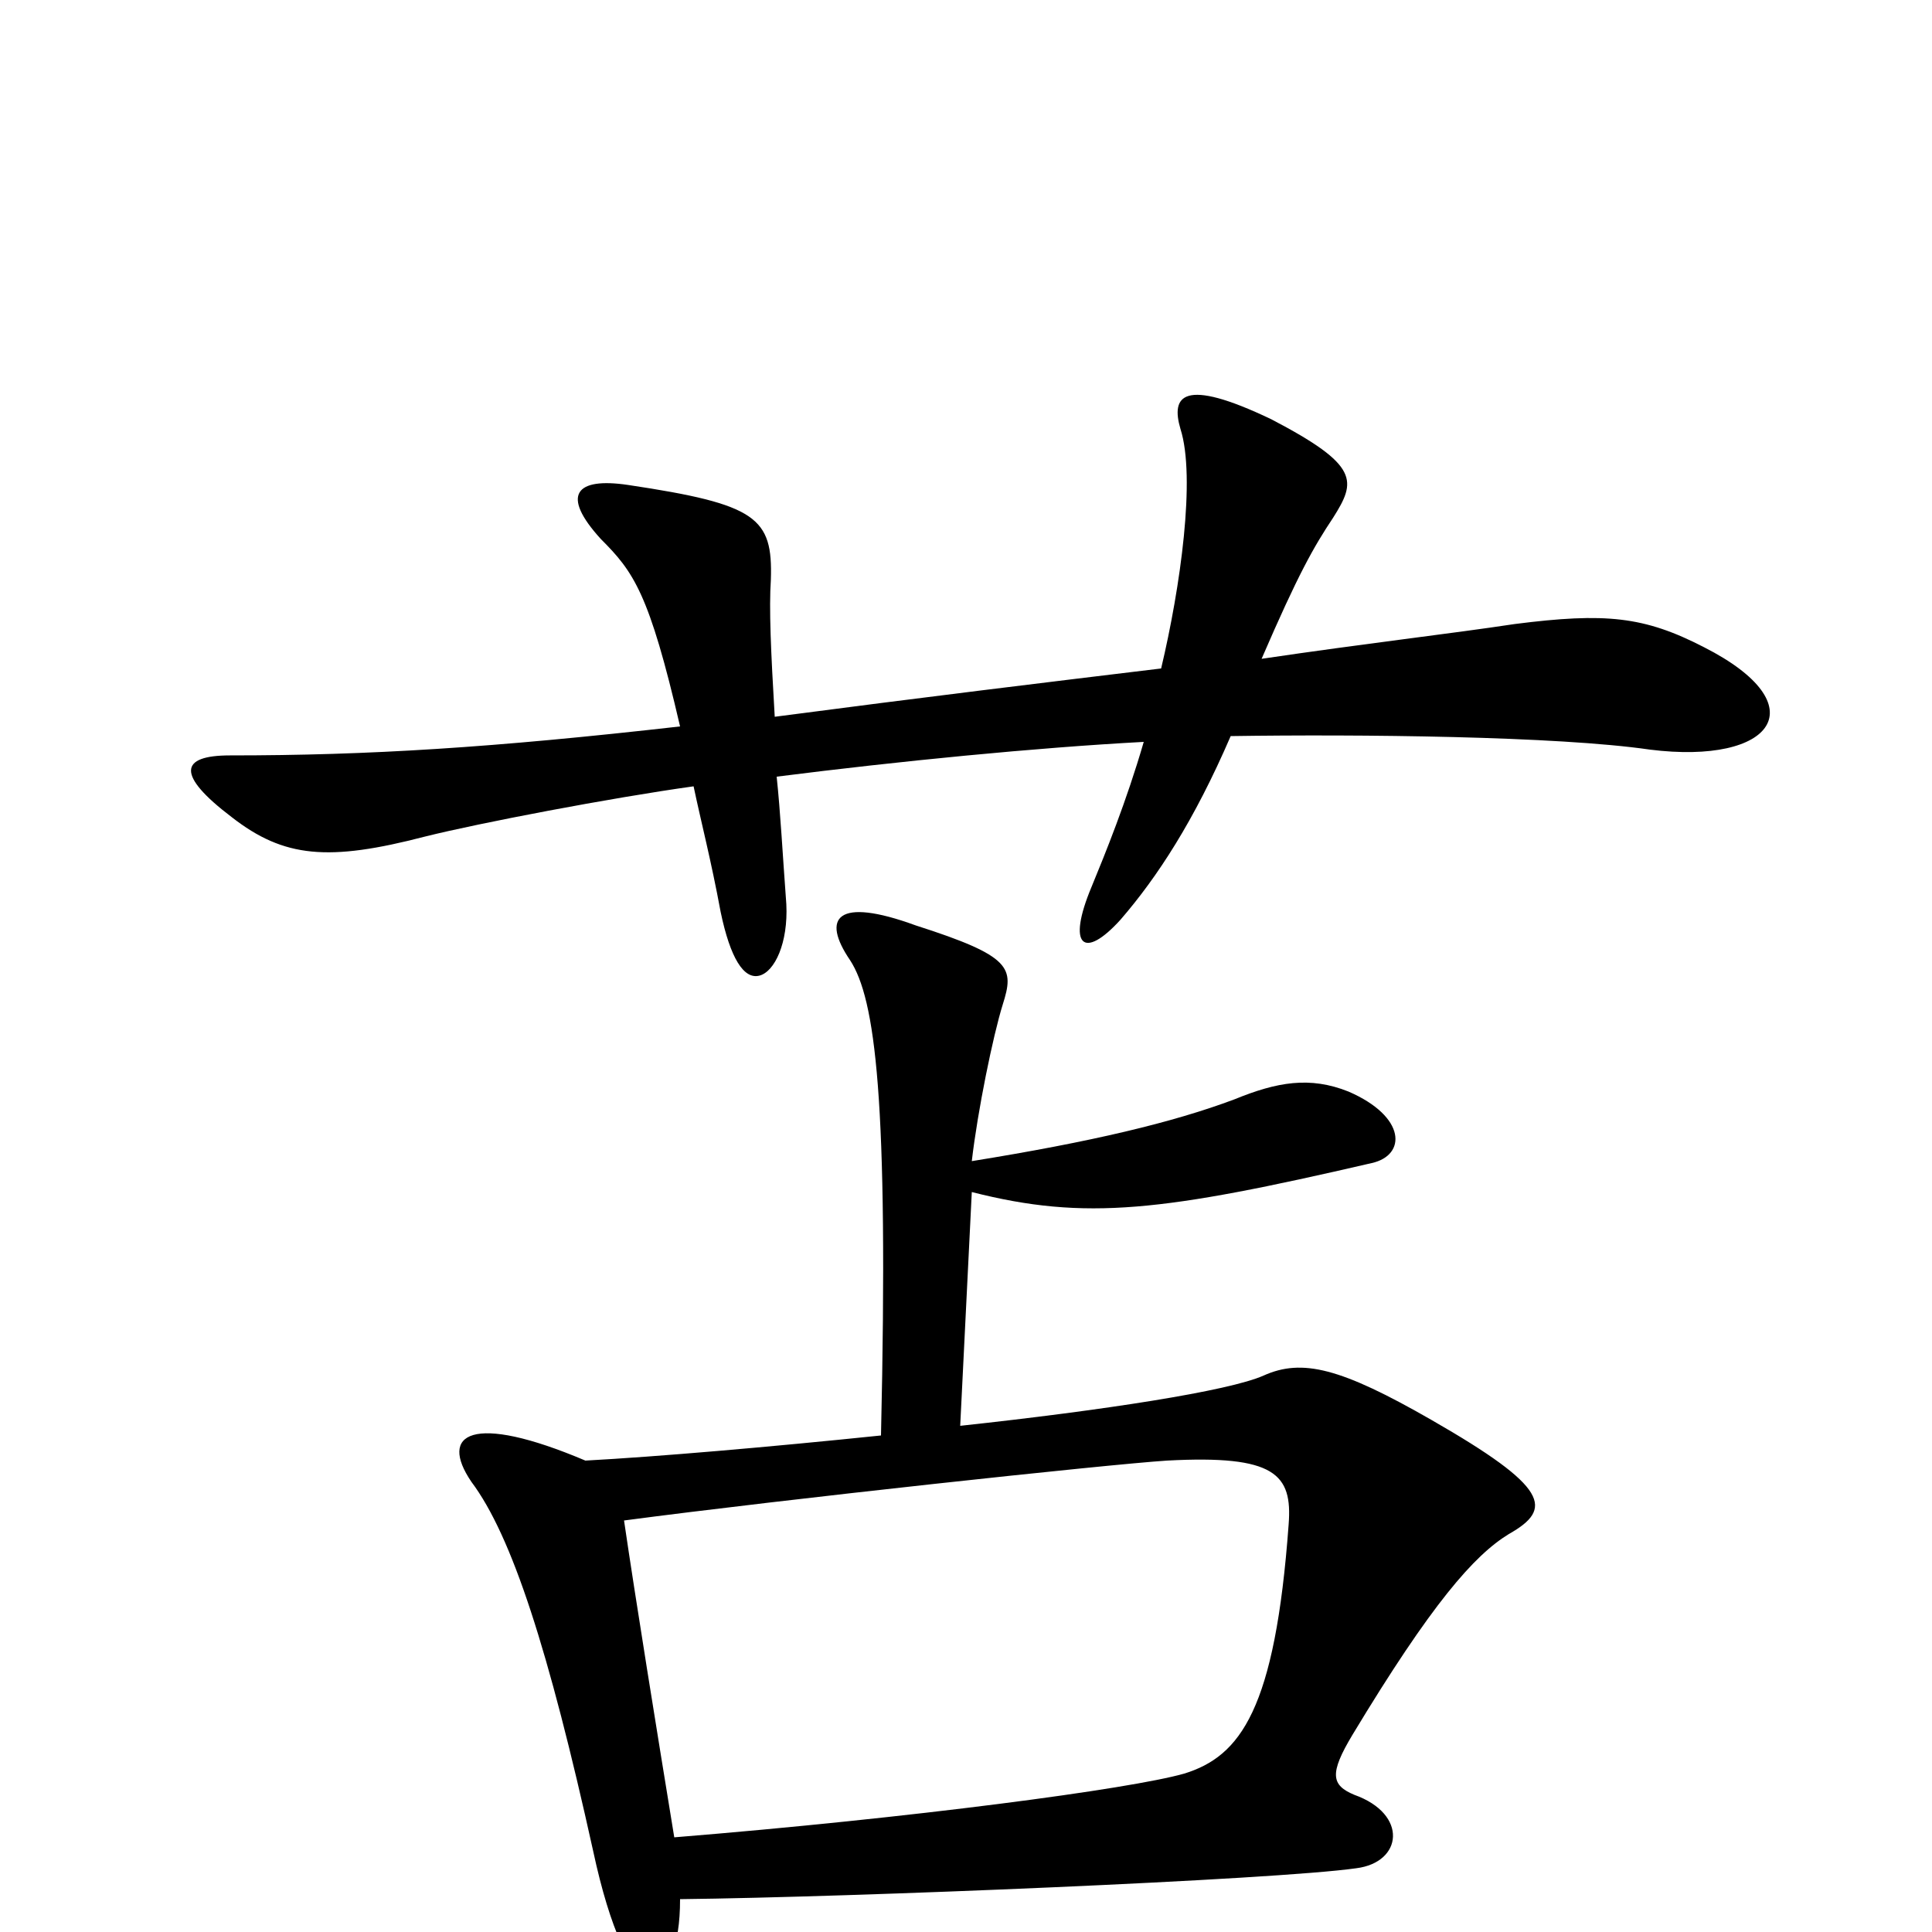 <svg xmlns="http://www.w3.org/2000/svg" viewBox="0 -1000 1000 1000">
	<path fill="#000000" d="M882 -665C851 -681 831 -683 784 -677C751 -672 707 -667 653 -659C672 -703 680 -717 690 -732C702 -751 704 -759 658 -783C612 -805 606 -795 611 -778C619 -753 611 -696 601 -654C543 -647 477 -639 401 -629C399 -663 398 -685 399 -700C400 -732 392 -739 325 -749C298 -753 290 -744 311 -721C328 -704 336 -693 352 -624C255 -613 191 -609 119 -609C93 -609 91 -599 120 -577C147 -556 170 -554 220 -567C248 -574 316 -587 359 -593C363 -574 368 -555 373 -528C378 -504 385 -493 393 -495C401 -497 408 -512 407 -532C405 -559 404 -579 402 -598C465 -606 536 -613 592 -616C583 -585 572 -558 565 -541C552 -510 561 -503 580 -524C599 -546 618 -575 637 -619C703 -620 806 -619 854 -612C918 -604 941 -635 882 -665ZM781 -206C804 -219 802 -230 741 -265C694 -292 674 -297 654 -288C636 -280 571 -270 497 -262L503 -383C562 -368 602 -373 710 -398C728 -402 728 -422 698 -435C678 -443 661 -440 639 -431C607 -419 565 -409 503 -399C506 -425 514 -464 519 -480C525 -499 524 -505 474 -521C433 -536 425 -525 440 -503C453 -483 460 -432 456 -257C398 -251 340 -246 303 -244C244 -269 227 -258 244 -233C265 -205 284 -146 307 -42C316 0 327 21 334 21C346 21 352 8 352 -17C441 -18 660 -27 702 -33C726 -36 729 -61 701 -71C689 -76 688 -82 700 -102C741 -170 763 -195 781 -206ZM667 -211C660 -115 642 -91 613 -82C585 -74 472 -59 349 -49C340 -104 329 -172 323 -213C406 -224 573 -242 604 -244C660 -247 669 -237 667 -211Z"/>
</svg>